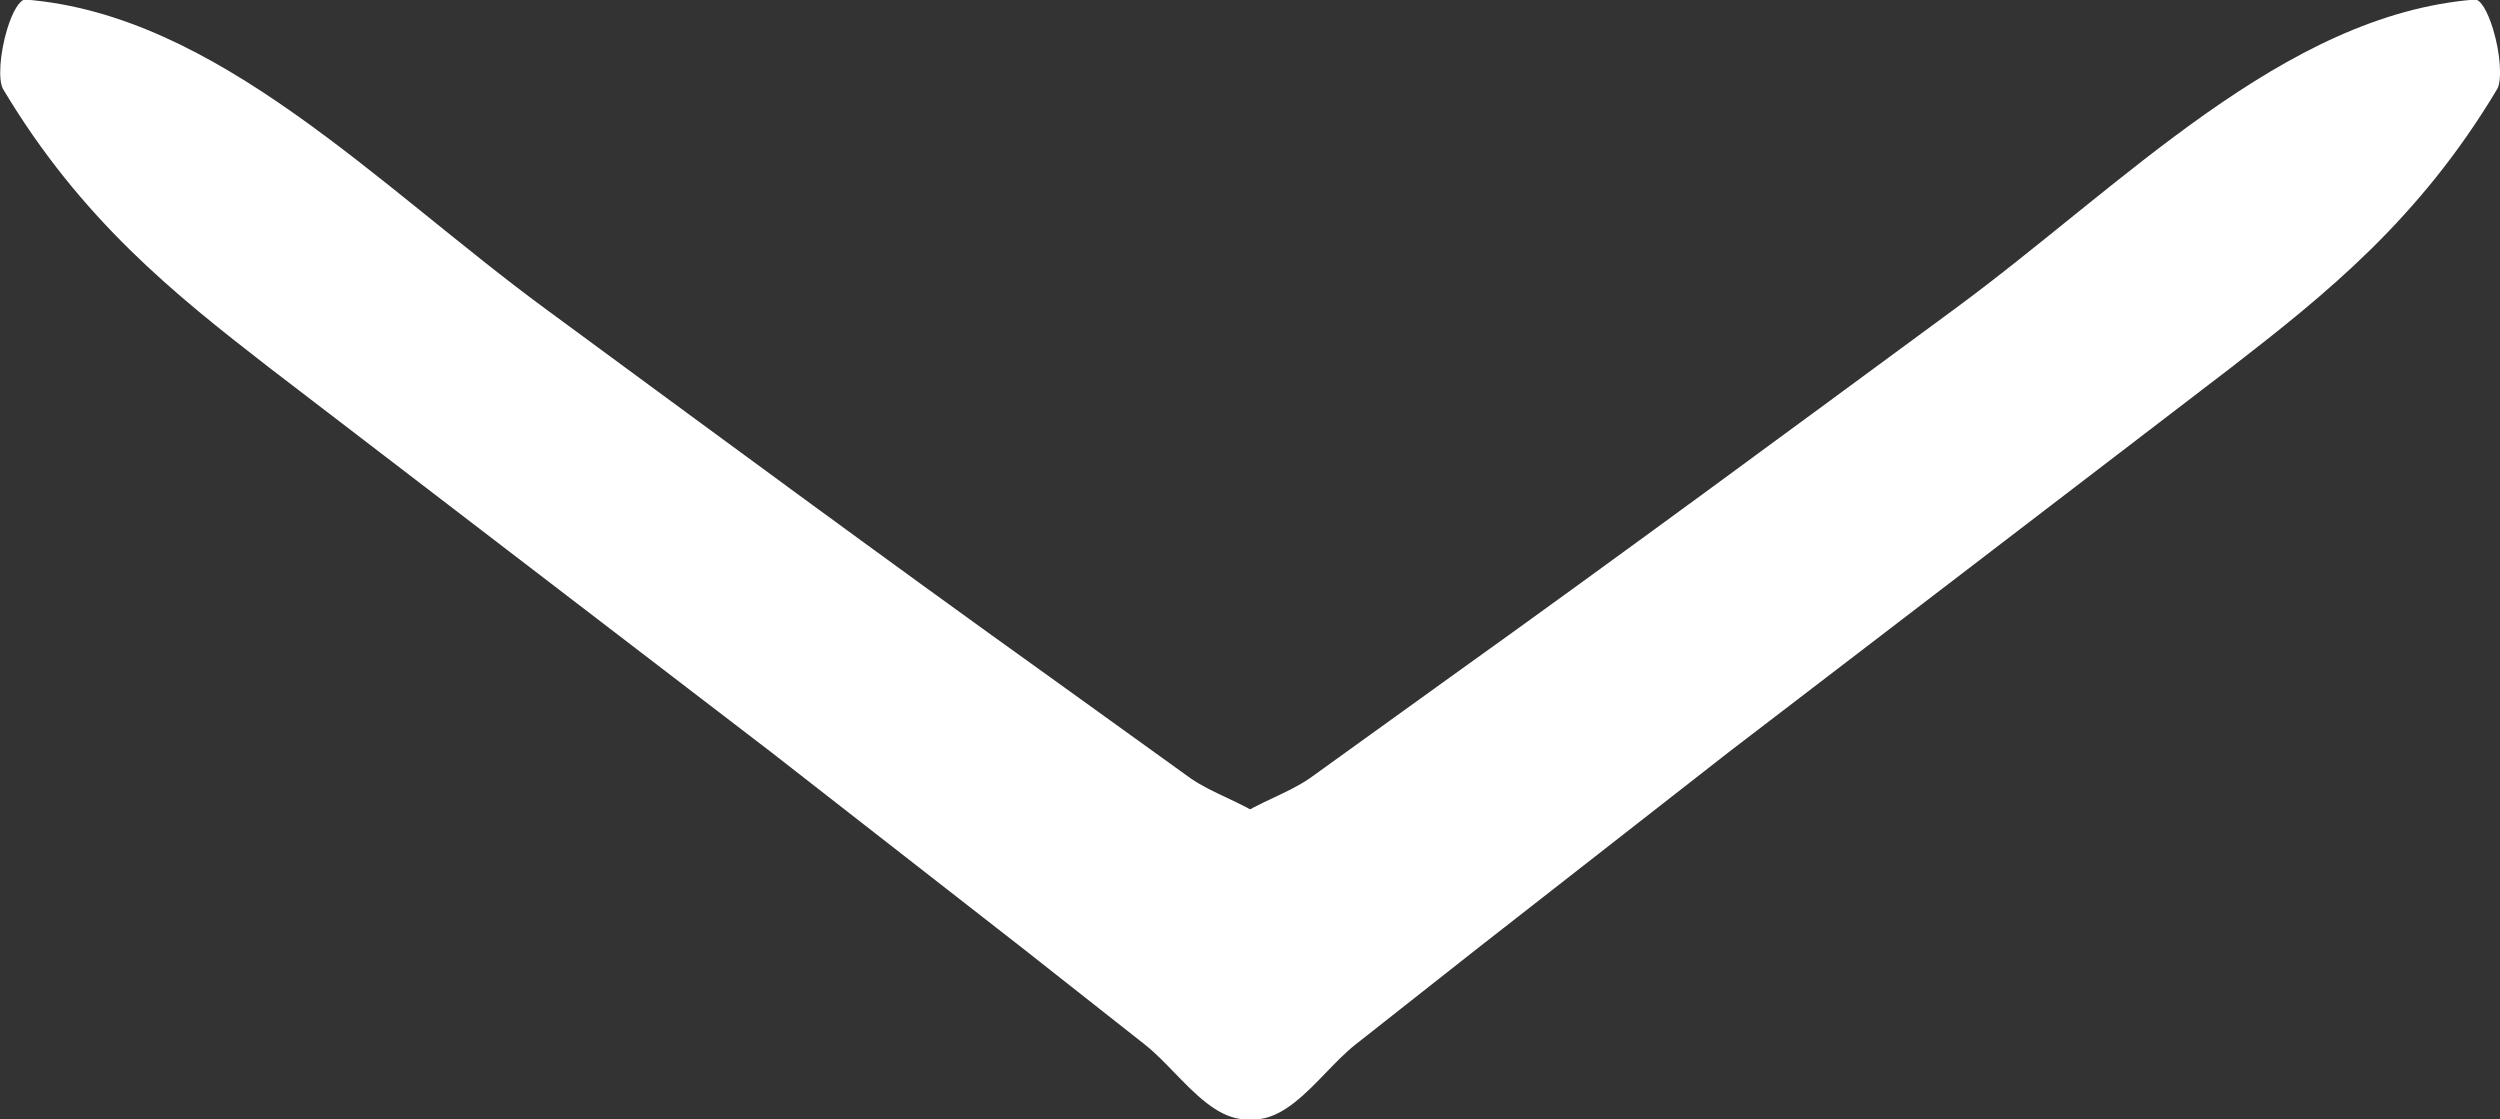 <?xml version="1.0" encoding="UTF-8" standalone="no"?>
<svg
   xmlns:dc="http://purl.org/dc/elements/1.1/"
   xmlns:cc="http://creativecommons.org/ns#"
   xmlns:rdf="http://www.w3.org/1999/02/22-rdf-syntax-ns#"
   xmlns:svg="http://www.w3.org/2000/svg"
   xmlns="http://www.w3.org/2000/svg"
   xmlns:sodipodi="http://sodipodi.sourceforge.net/DTD/sodipodi-0.dtd"
   xmlns:inkscape="http://www.inkscape.org/namespaces/inkscape"
   id="Layer_1"
   data-name="Layer 1"
   viewBox="0 0 395.29 177"
   version="1.1"
   sodipodi:docname="arrow-bottom.svg"
   width="395.29"
   height="177"
   inkscape:version="0.92.3 (2405546, 2018-03-11)">
  <rect x="0" y="0" width="395.29" height="177" fill="#333333" stroke="none"/>
  <defs
     id="defs1073" />
  <sodipodi:namedview
     pagecolor="#ffffff"
     bordercolor="#666666"
     borderopacity="1"
     objecttolerance="10"
     gridtolerance="10"
     guidetolerance="10"
     inkscape:pageopacity="0"
     inkscape:pageshadow="2"
     inkscape:window-width="1916"
     inkscape:window-height="1033"
     id="namedview1071"
     showgrid="false"
     inkscape:pagecheckerboard="true"
     inkscape:zoom="1.1331669"
     inkscape:cx="33.17442"
     inkscape:cy="77.665245"
     inkscape:window-x="0"
     inkscape:window-y="22"
     inkscape:window-maximized="0"
     inkscape:current-layer="Layer_1" />
  <title
     id="title1056">show-more</title>
  <path
     d="m 273.27,118.98 79.6,-60.94 c 14.81,-11.48 29.65,-23.31 42,-44 0.77,-1.45 0.47,-5.68 -0.68,-9.44 -0.87,-2.85 -2,-4.71 -2.86,-4.67 v 0 C 361.05,2.32 335.58,29.33 309.2,48.75 c -26.66,19.61 -53.3,39.29 -80.08,58.45 l -22,15.84 c -7.13,4.92 -17.65,5.08 -21.4,21.56 -1.11,5.45 0.47,16.14 3.52,23.89 1.34,3.4 2.81,5.81 4.14,6.8 8.5,5.95 14.66,-5.16 20.89,-10.09 l 19.39,-15.28"
     id="path1058"
     inkscape:connector-curvature="0"
     style="fill:#ffffff" />
  <path
     d="m 161.69,149.93 19.39,15.28 c 6.24,4.93 12.39,16 20.89,10.09 1.33,-1 2.8,-3.4 4.14,-6.8 3.05,-7.75 4.63,-18.44 3.52,-23.89 -3.75,-16.48 -14.27,-16.64 -21.4,-21.56 l -22,-15.84 C 139.46,88.05 112.81,68.37 86.15,48.76 59.74,29.34 34.28,2.32 4,-0.07 v 0 c -0.85,0 -2,1.82 -2.86,4.67 -1.15,3.76 -1.45,8 -0.68,9.44 12.35,20.69 27.19,32.52 42,44 L 122,118.98"
     id="path1060"
     inkscape:connector-curvature="0"
     style="fill:#ffffff" />
</svg>
